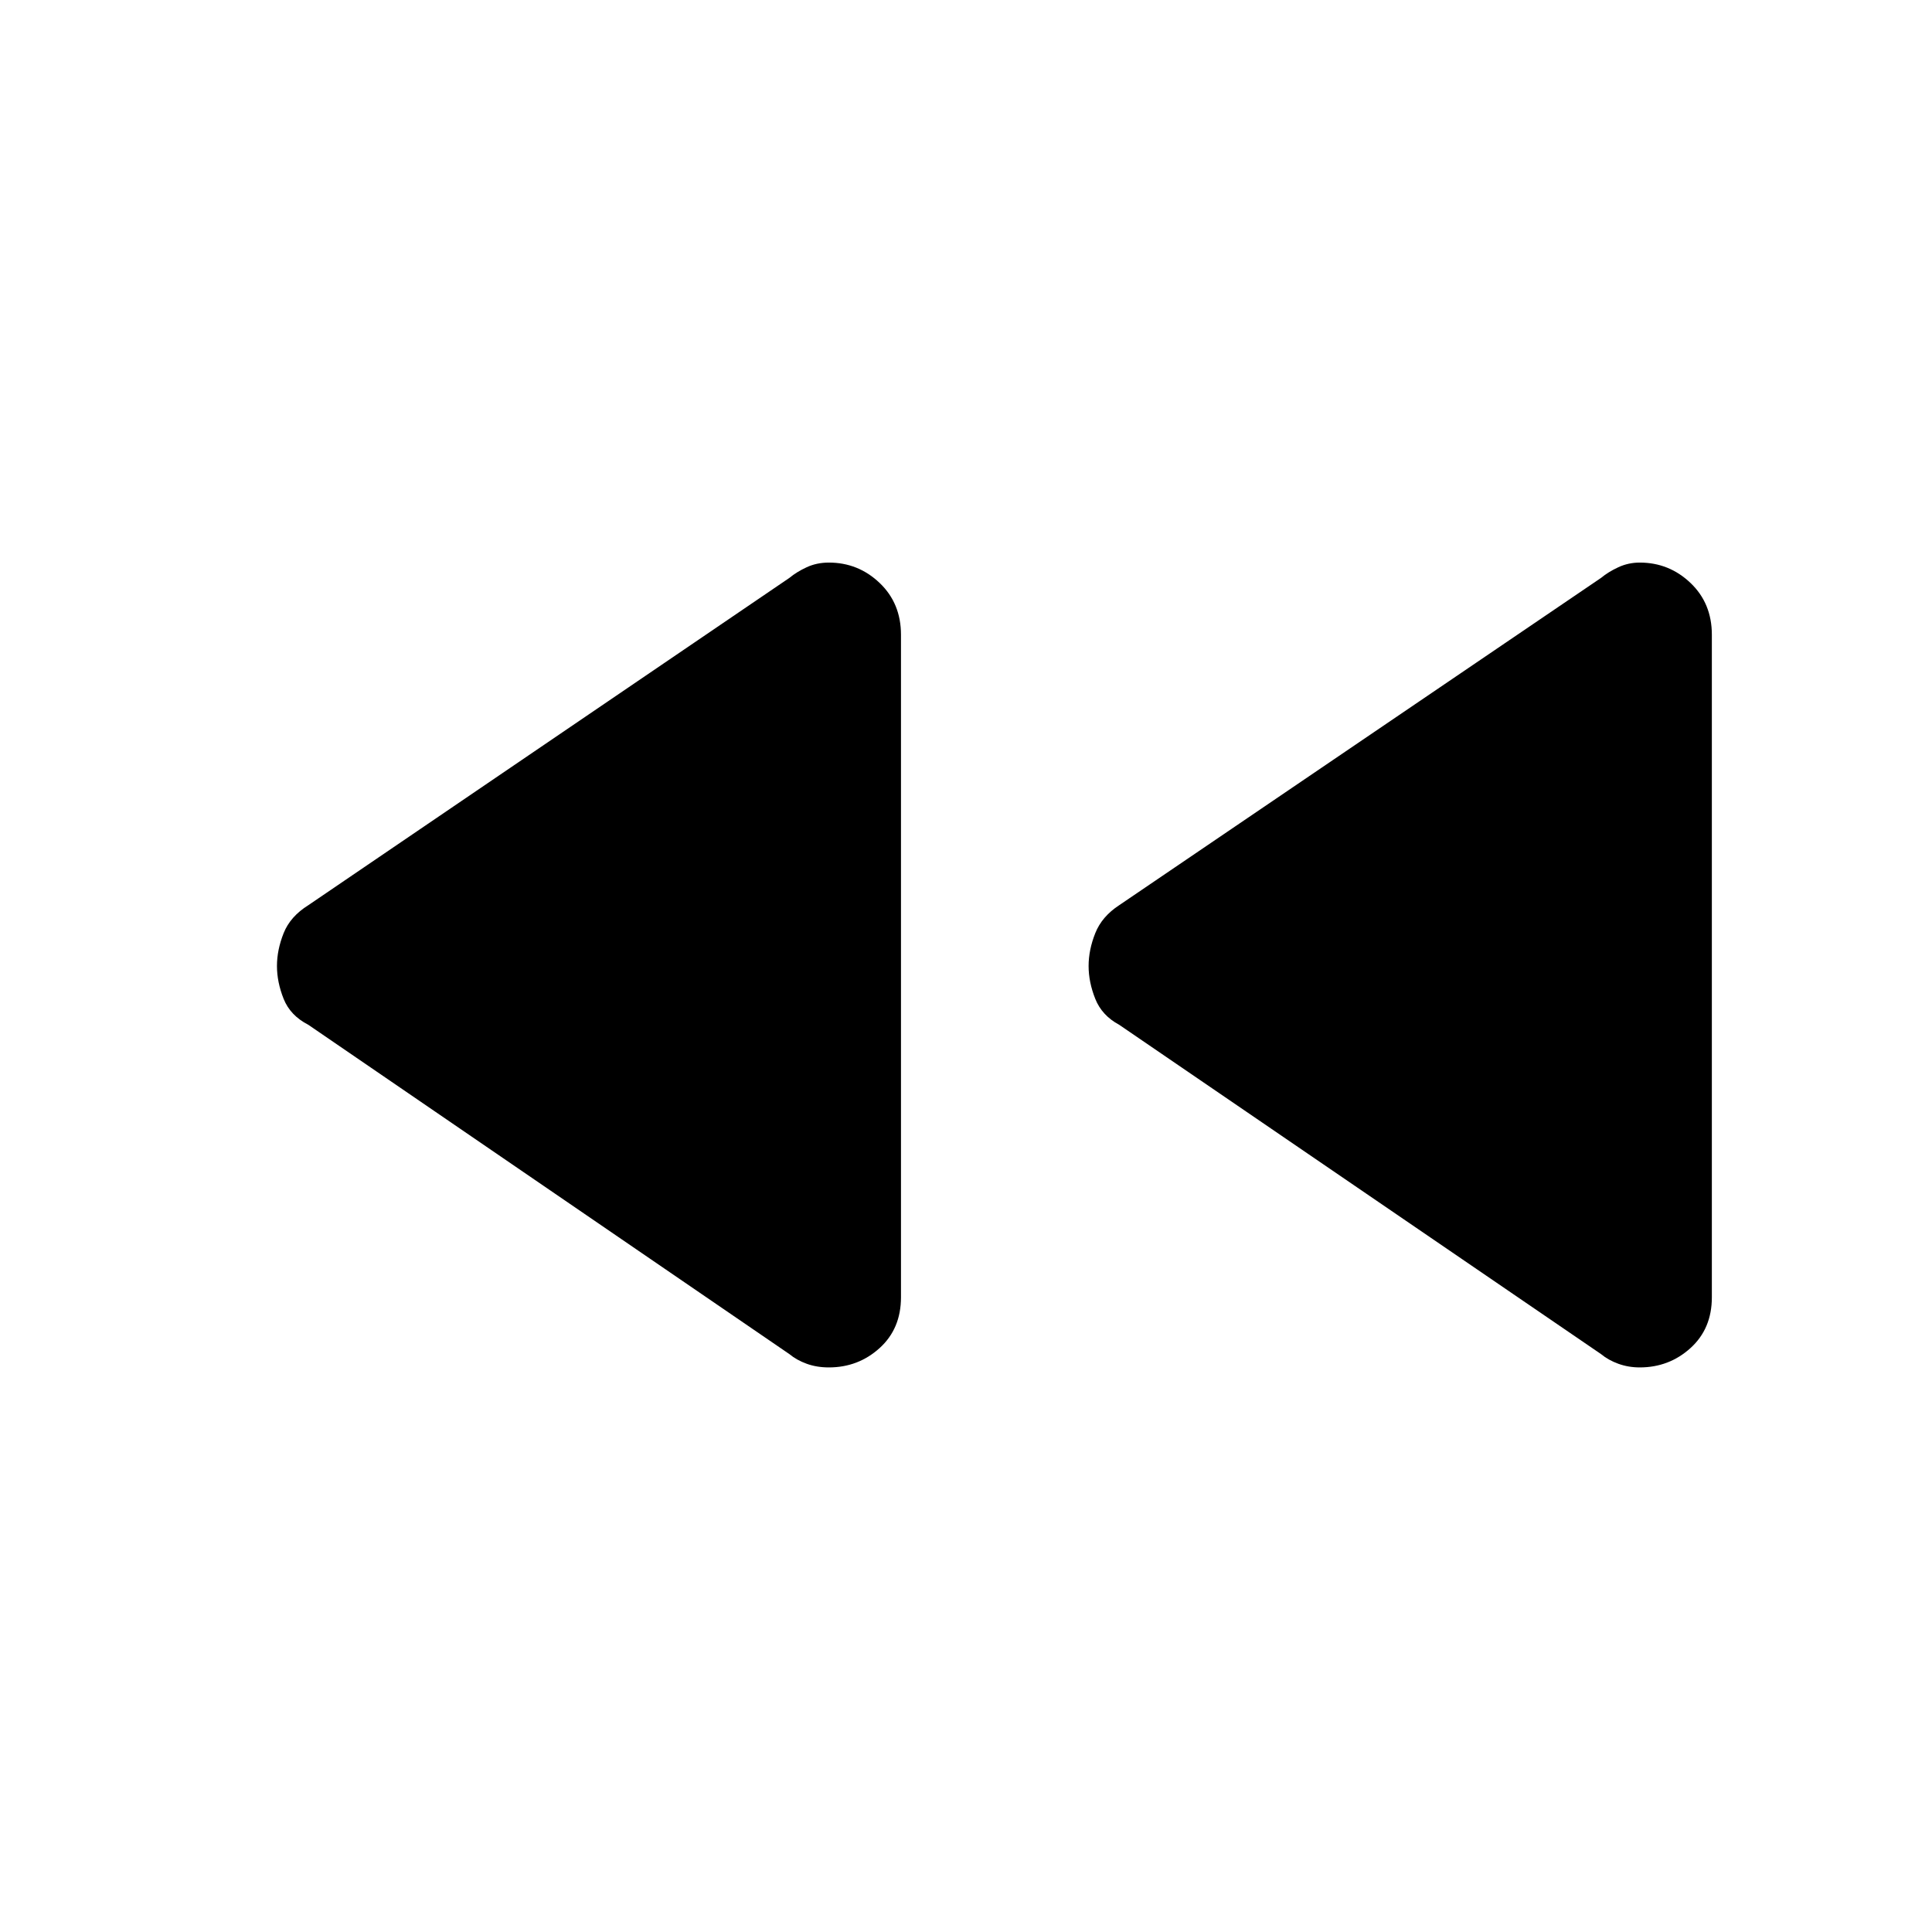 <svg xmlns="http://www.w3.org/2000/svg" height="48" viewBox="0 -960 960 960" width="48"><path d="M795.54-287.16 556.15-450.77q-8.61-4.61-11.92-12.92-3.31-8.31-3.31-16.31 0-8 3.31-16.31 3.31-8.31 11.92-13.92l239.39-162.61q3.61-3 8.61-5.31 5-2.31 10.62-2.31 14.61 0 25.23 10.12 10.61 10.11 10.61 25.73v329.22q0 15.62-10.61 25.23-10.62 9.62-25.23 9.62-5.62 0-10.62-1.81-5-1.81-8.61-4.81Zm-403.31 0-239-163.61q-9-4.61-12.3-12.92-3.31-8.31-3.31-16.31 0-8 3.31-16.31 3.3-8.31 12.3-13.92l239-162.61q3.62-3 8.62-5.31 5-2.31 11-2.31 14.61 0 25.23 10.12 10.61 10.11 10.61 25.73v329.22q0 15.62-10.61 25.23-10.62 9.62-25.23 9.62-6 0-11-1.81t-8.62-4.81Z"/></svg>